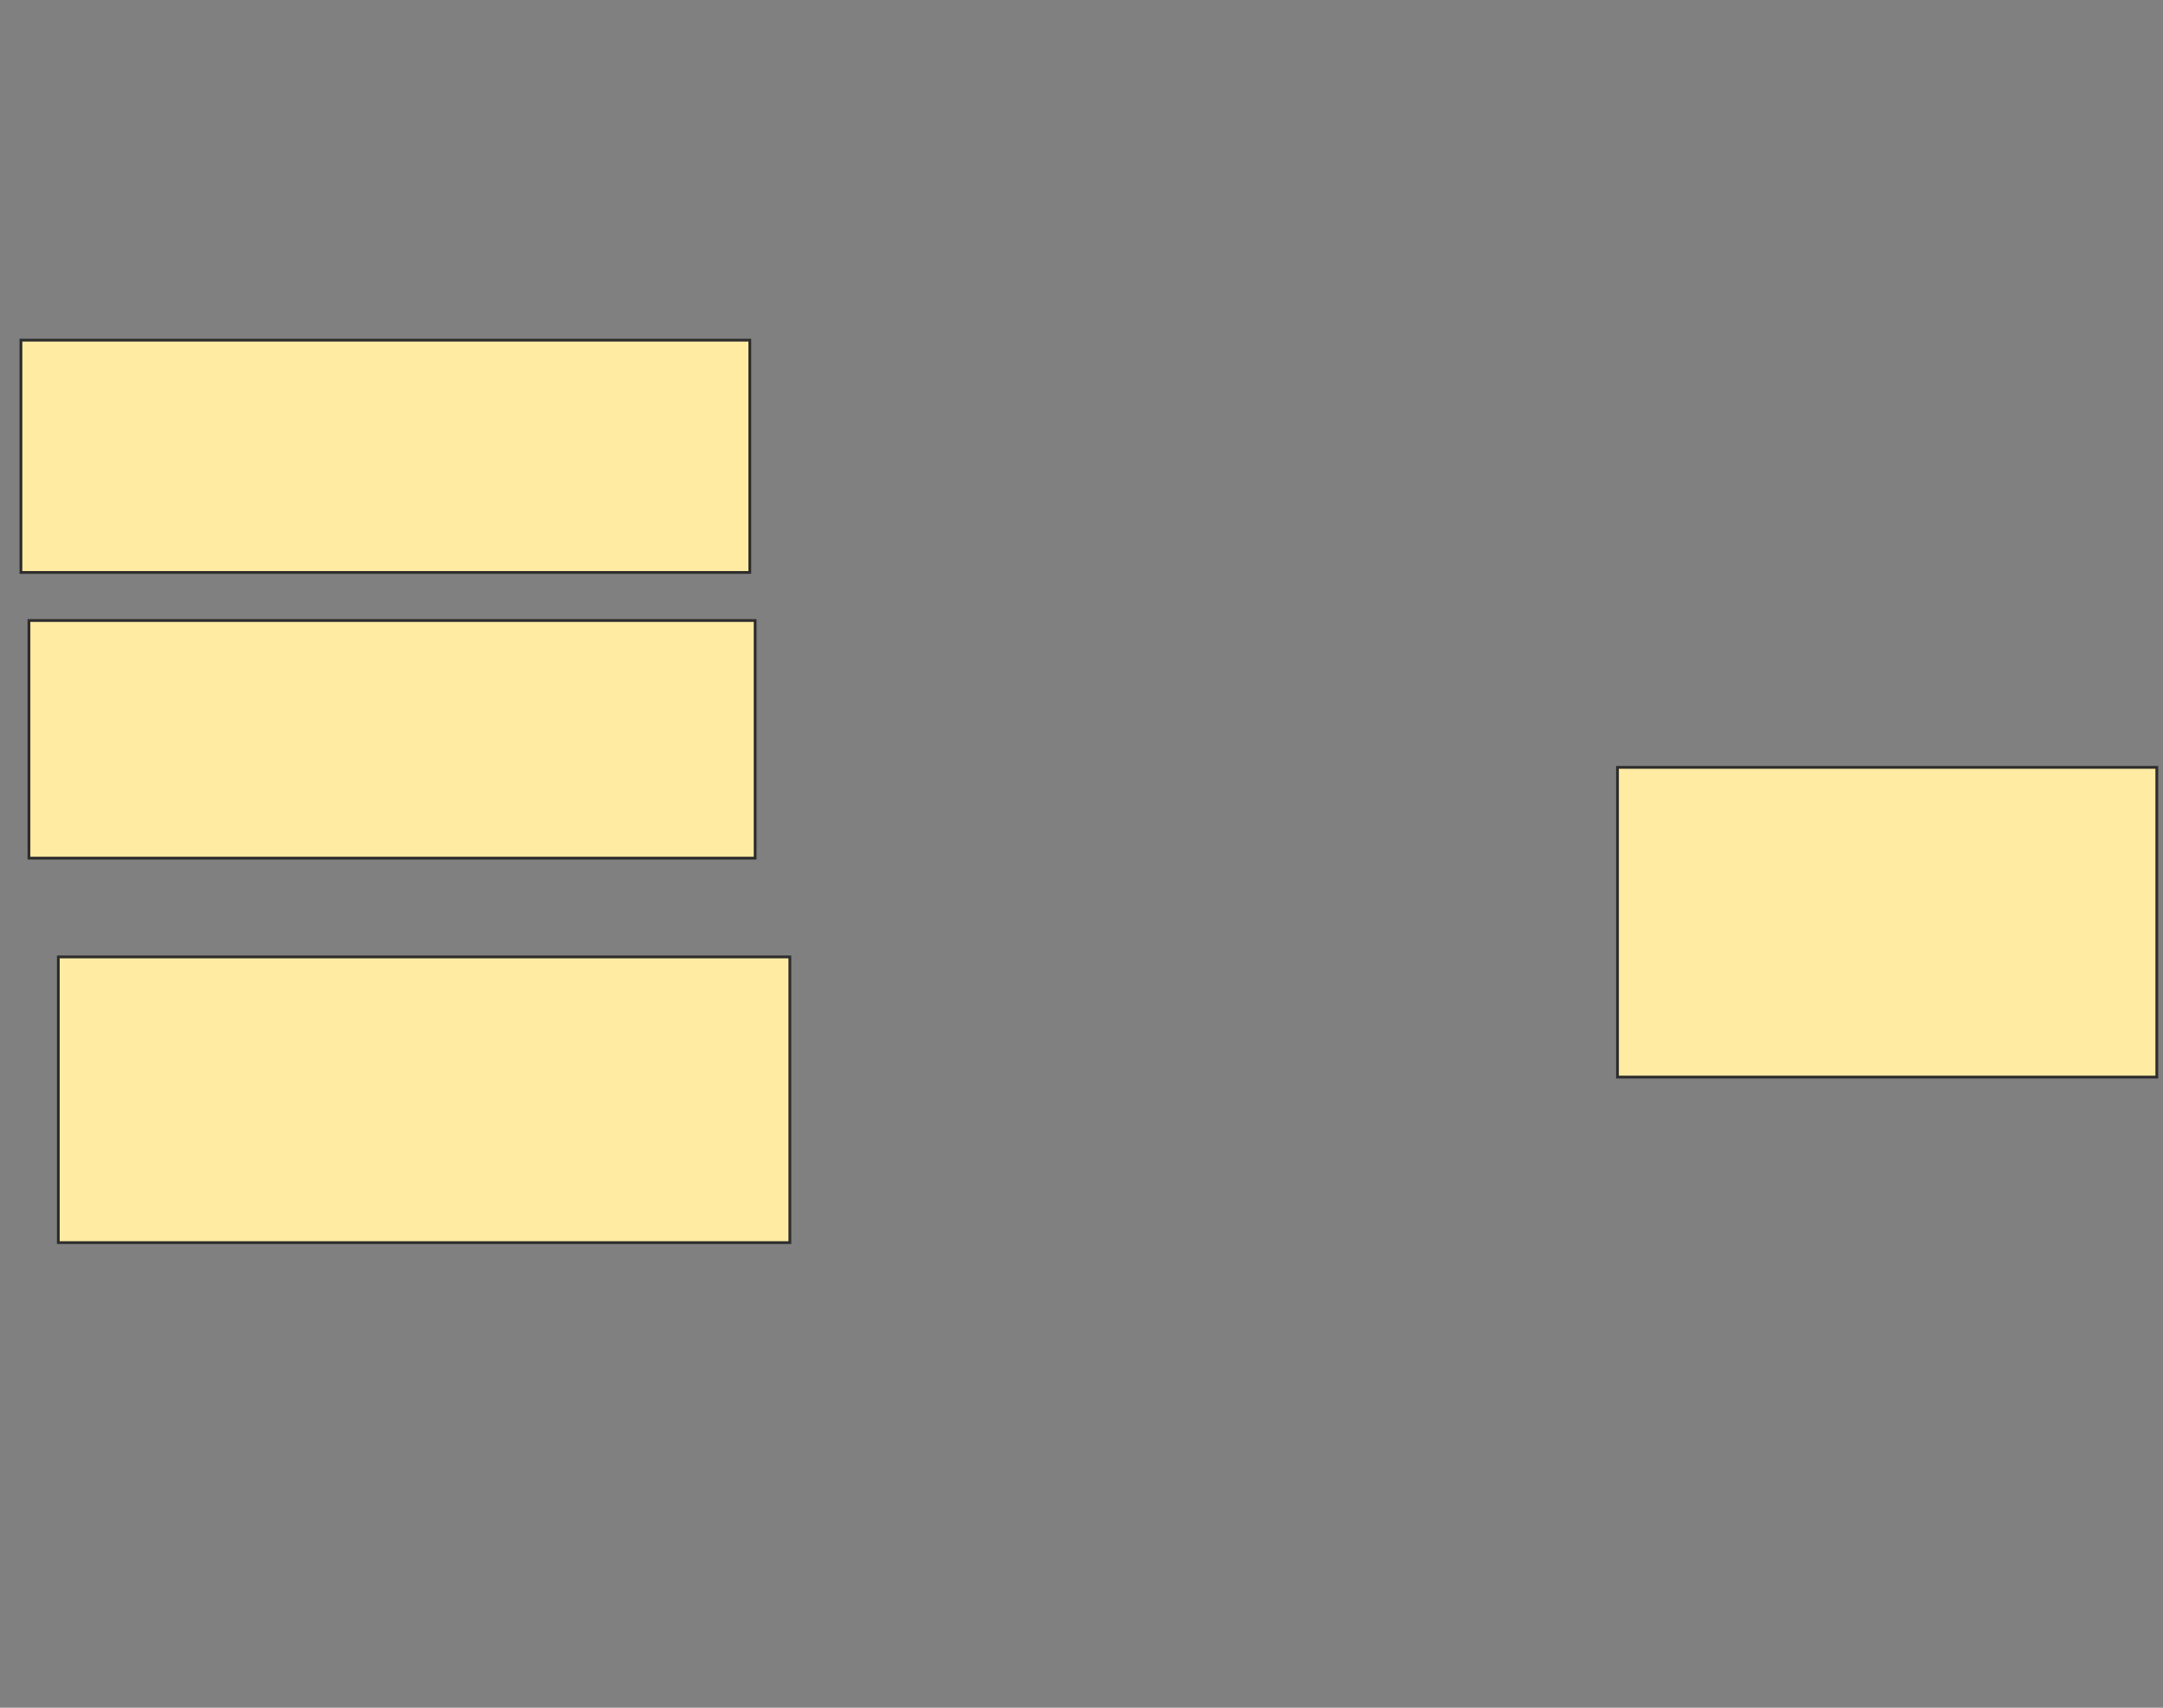 <svg height="615" width="779" xmlns="http://www.w3.org/2000/svg">
 <rect width="100%" height="100%" fill="#808080" stroke="none"/>
 <!-- Created with Image Occlusion Enhanced -->
 <g>
  <title>Labels</title>
 </g>
 <g>
  <title>Masks</title>
  <rect fill="#FFEBA2" height="83.654" id="a142d907f5db471f8be414776dcb5086-ao-1" stroke="#2D2D2D" width="262.5" x="7.538" y="122.5"/>
  <rect fill="#FFEBA2" height="85.577" id="a142d907f5db471f8be414776dcb5086-ao-2" stroke="#2D2D2D" width="261.538" x="10.423" y="223.462"/>
  <rect fill="#FFEBA2" height="102.885" id="a142d907f5db471f8be414776dcb5086-ao-3" stroke="#2D2D2D" width="263.462" x="21" y="344.615"/>
  
  <rect fill="#FFEBA2" height="111.538" id="a142d907f5db471f8be414776dcb5086-ao-5" stroke="#2D2D2D" width="194.231" x="582.539" y="276.346"/>
 </g>
</svg>